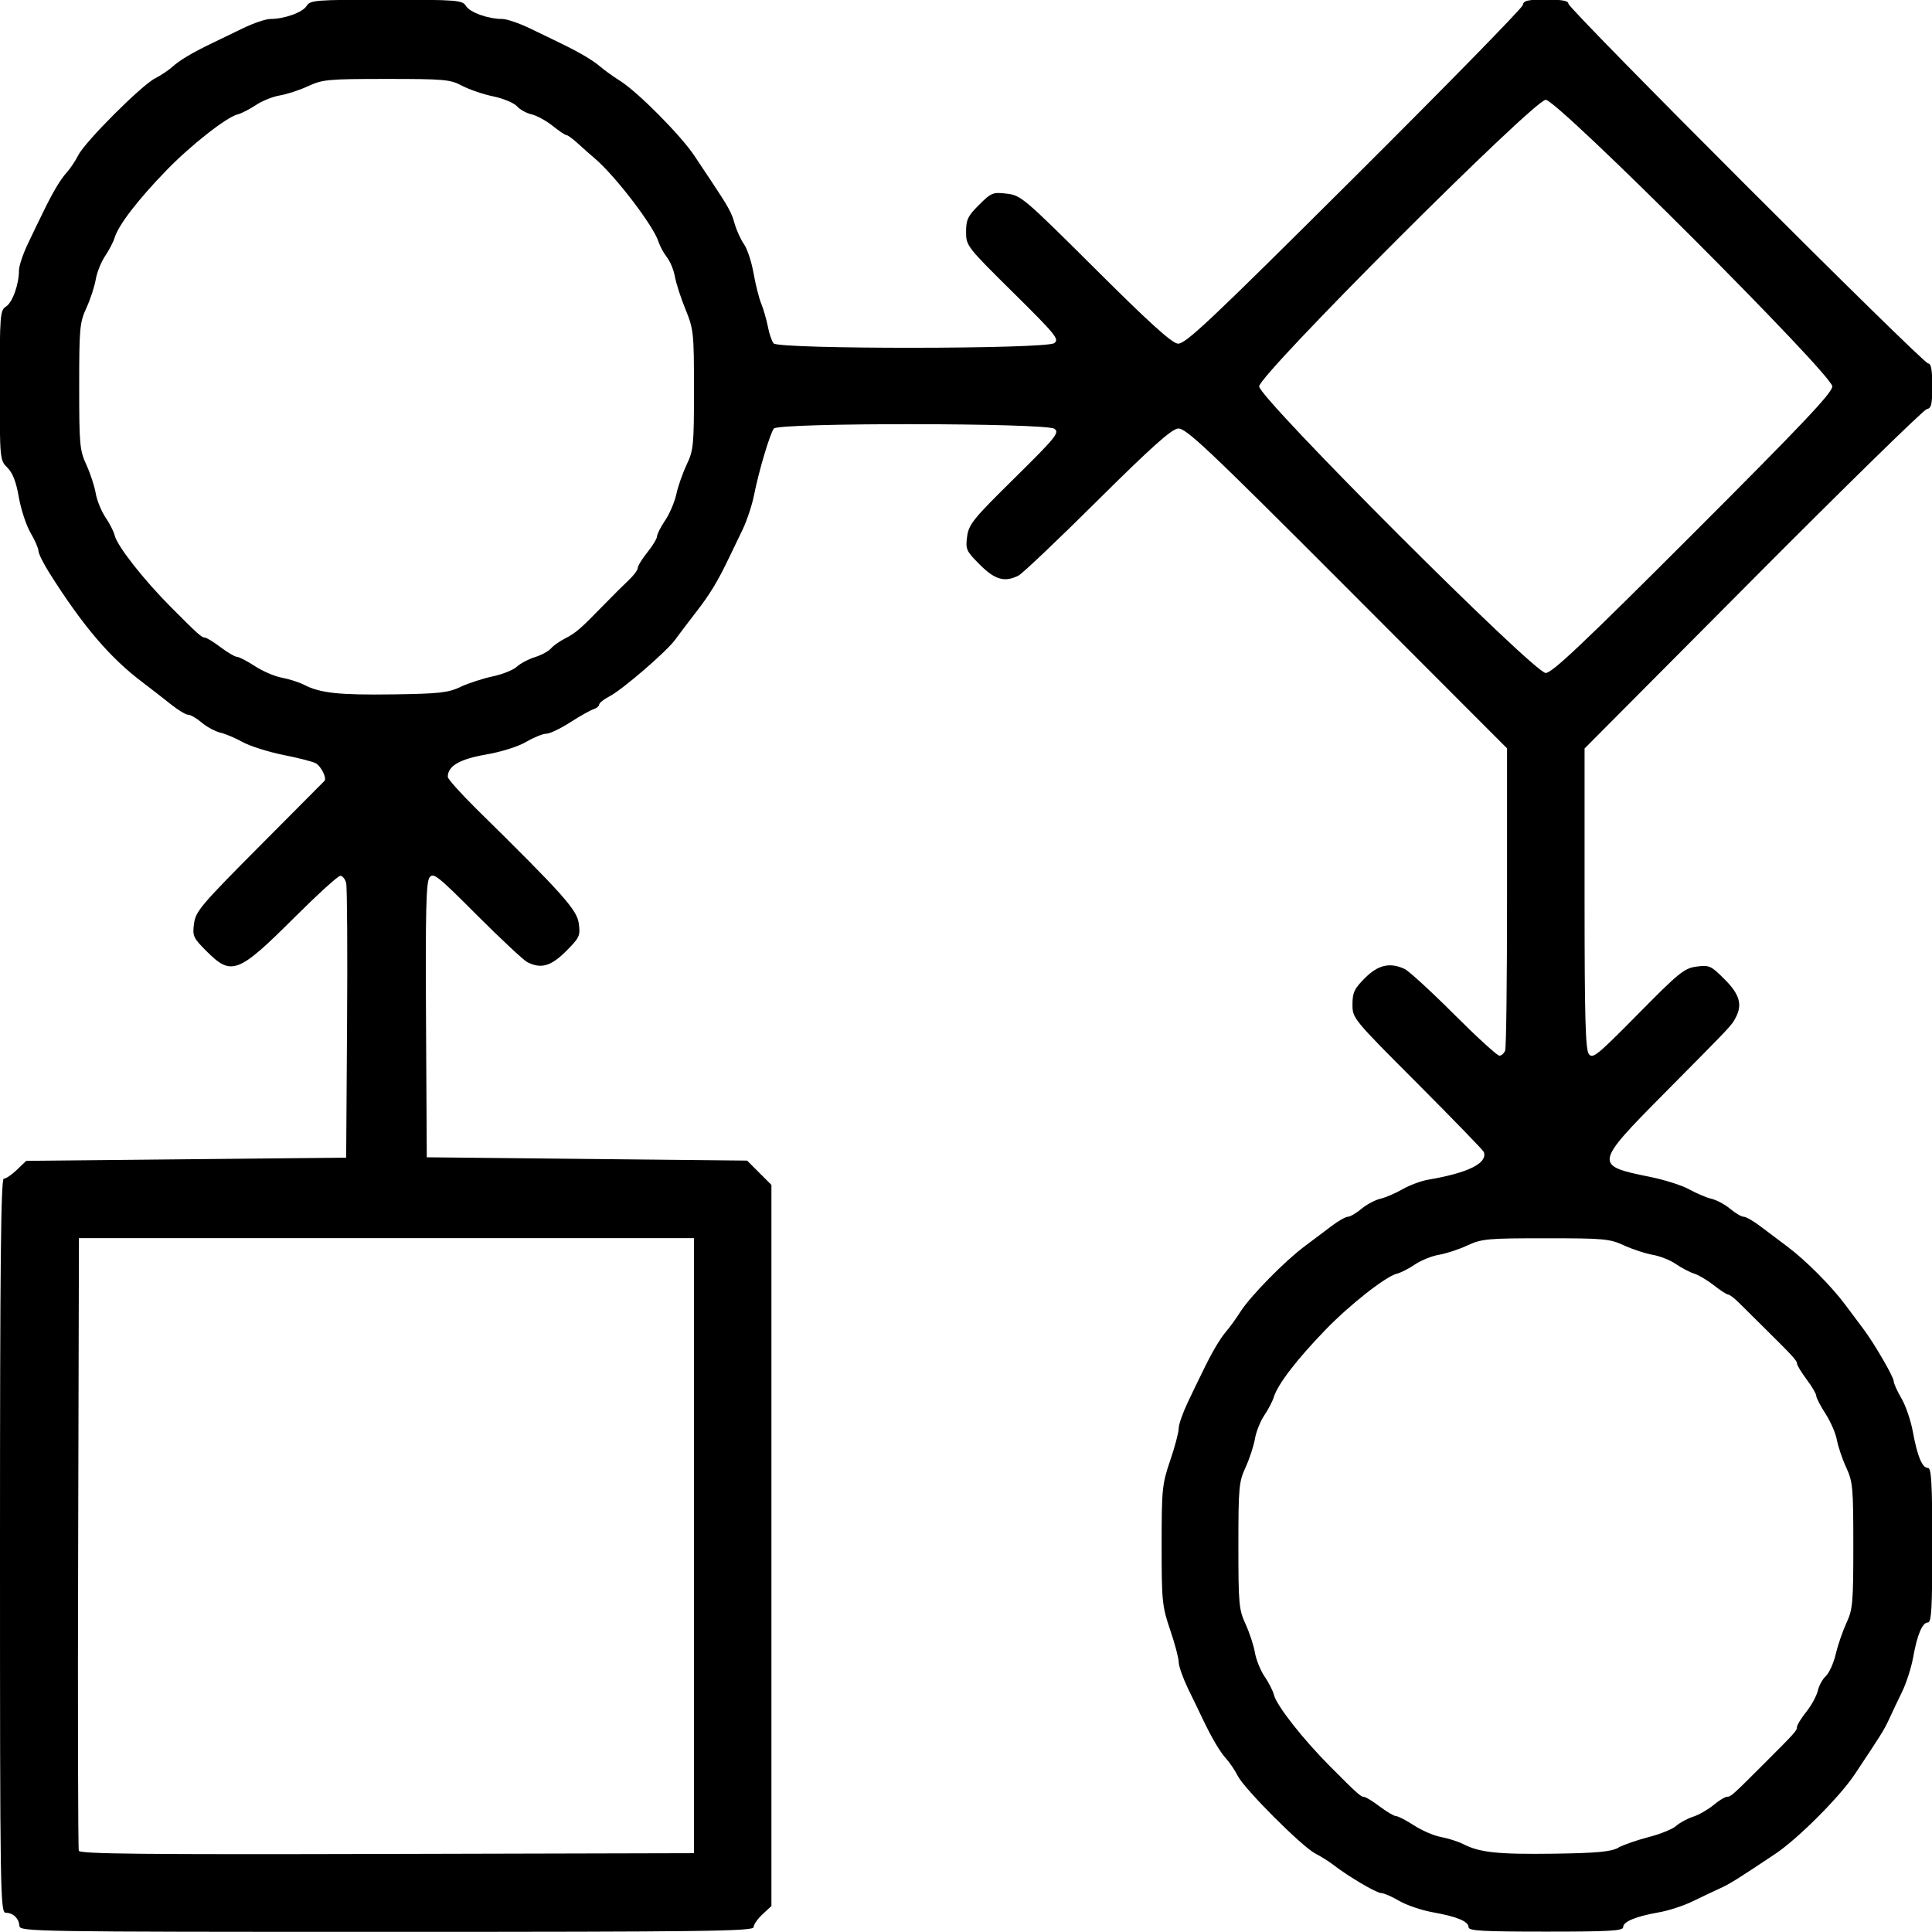 <svg width="15.175mm" height="15.175mm" version="1.1" viewBox="0 0 15.175 15.175" xmlns="http://www.w3.org/2000/svg">
 <g transform="translate(-57.1 -154.59)">
  <path d="m57.252 169.72c0-0.058-0.048-0.106-0.106-0.106-0.044 0-0.046-0.124-0.046-2.883 0-2.219 7e-3 -2.883 0.03-2.883 0.017 0 0.063-0.031 0.103-0.07l0.073-0.07 2.513-0.025 7e-3 -1.05c0.004-0.577 7.7e-4 -1.075-0.007-1.107-0.008-0.031-0.028-0.057-0.046-0.057-0.018 0-0.179 0.147-0.36 0.327-0.442 0.441-0.495 0.461-0.689 0.267-0.107-0.107-0.113-0.12-0.1-0.219 0.013-0.096 0.056-0.147 0.515-0.608 0.276-0.277 0.505-0.508 0.51-0.513 0.019-0.022-0.028-0.116-0.069-0.138-0.024-0.013-0.14-0.043-0.258-0.066-0.118-0.024-0.259-0.069-0.315-0.1-0.056-0.031-0.135-0.065-0.175-0.074-0.041-0.01-0.107-0.045-0.147-0.079-0.04-0.034-0.088-0.062-0.107-0.062-0.018 0-0.08-0.037-0.136-0.082-0.056-0.045-0.156-0.122-0.22-0.171-0.257-0.193-0.471-0.444-0.733-0.859-0.048-0.076-0.087-0.155-0.087-0.175 0-0.02-0.028-0.084-0.062-0.142-0.034-0.058-0.075-0.183-0.092-0.279-0.021-0.121-0.048-0.191-0.09-0.233-0.059-0.059-0.06-0.063-0.06-0.647 0-0.554 0.003-0.589 0.049-0.618 0.051-0.032 0.102-0.174 0.102-0.285 7.2e-5 -0.035 0.033-0.132 0.073-0.215 0.04-0.084 0.092-0.192 0.116-0.24 0.075-0.155 0.135-0.257 0.186-0.313 0.027-0.03 0.068-0.091 0.091-0.136 0.053-0.106 0.498-0.551 0.604-0.604 0.045-0.023 0.106-0.064 0.136-0.091 0.056-0.051 0.157-0.111 0.313-0.186 0.049-0.024 0.157-0.075 0.24-0.116 0.083-0.04 0.18-0.073 0.215-0.073 0.111-1.9e-4 0.253-0.051 0.285-0.102 0.029-0.046 0.064-0.049 0.626-0.049 0.562 0 0.597 3e-3 0.626 0.049 0.032 0.051 0.174 0.102 0.285 0.102 0.035 7e-5 0.132 0.033 0.215 0.073 0.083 0.04 0.192 0.092 0.24 0.116 0.151 0.073 0.256 0.135 0.313 0.184 0.03 0.026 0.101 0.078 0.159 0.114 0.141 0.09 0.475 0.427 0.581 0.586 0.047 0.071 0.104 0.157 0.128 0.192 0.14 0.21 0.165 0.255 0.189 0.342 0.015 0.053 0.048 0.125 0.073 0.161 0.026 0.036 0.06 0.139 0.076 0.23 0.016 0.09 0.043 0.198 0.061 0.24 0.017 0.042 0.04 0.122 0.051 0.177 0.01 0.056 0.031 0.115 0.045 0.133 0.039 0.047 2.141 0.046 2.205-2e-3 0.041-0.03 0.012-0.066-0.324-0.398-0.364-0.36-0.369-0.367-0.369-0.476 7.5e-5 -0.095 0.014-0.125 0.102-0.212 0.095-0.095 0.108-0.101 0.217-0.088 0.112 0.013 0.134 0.032 0.696 0.591 0.416 0.415 0.599 0.581 0.647 0.587 0.058 7e-3 0.232-0.156 1.384-1.303 0.724-0.721 1.321-1.331 1.326-1.355 0.007-0.037 0.037-0.044 0.184-0.044 0.125 0 0.175 9e-3 0.175 0.032 0 0.042 2.784 2.826 2.826 2.826 0.023 0 0.032 0.051 0.032 0.175 0 0.147-0.007 0.177-0.044 0.184-0.024 5e-3 -0.639 0.606-1.366 1.337l-1.321 1.328v1.177c0 0.932 0.007 1.186 0.033 1.222 0.03 0.042 0.064 0.014 0.387-0.313 0.321-0.326 0.363-0.36 0.46-0.373 0.1-0.013 0.113-7e-3 0.22 0.1 0.118 0.118 0.141 0.199 0.087 0.301-0.034 0.064-0.023 0.052-0.56 0.594-0.551 0.556-0.553 0.568-0.117 0.656 0.116 0.023 0.257 0.068 0.312 0.099 0.056 0.031 0.135 0.065 0.175 0.074 0.041 0.01 0.107 0.045 0.147 0.079 0.04 0.034 0.088 0.062 0.106 0.062 0.018 0 0.077 0.034 0.131 0.075 0.054 0.041 0.148 0.112 0.21 0.158 0.145 0.108 0.347 0.311 0.458 0.46 0.049 0.065 0.112 0.15 0.14 0.187 0.087 0.116 0.239 0.378 0.239 0.411 0 0.018 0.028 0.079 0.061 0.136 0.034 0.057 0.074 0.176 0.09 0.264 0.035 0.191 0.073 0.282 0.118 0.282 0.027 0 0.034 0.117 0.034 0.607 0 0.499-0.006 0.607-0.035 0.607-0.043 0-0.084 0.097-0.116 0.278-0.014 0.076-0.052 0.196-0.086 0.266-0.034 0.07-0.08 0.166-0.102 0.215-0.039 0.085-0.064 0.124-0.271 0.435-0.118 0.177-0.447 0.506-0.624 0.624-0.311 0.207-0.351 0.232-0.435 0.271-0.049 0.022-0.145 0.068-0.215 0.102-0.07 0.034-0.189 0.073-0.266 0.086-0.181 0.032-0.278 0.073-0.278 0.116 0 0.029-0.108 0.035-0.607 0.035-0.49 0-0.607-6e-3 -0.607-0.034 0-0.046-0.09-0.084-0.282-0.118-0.088-0.016-0.206-0.056-0.264-0.09-0.057-0.034-0.121-0.061-0.141-0.061-0.037 0-0.259-0.131-0.376-0.222-0.035-0.027-0.099-0.067-0.142-0.089-0.103-0.053-0.557-0.507-0.608-0.609-0.022-0.043-0.062-0.103-0.089-0.133-0.051-0.056-0.111-0.157-0.186-0.313-0.023-0.049-0.075-0.157-0.116-0.24-0.04-0.084-0.073-0.177-0.073-0.208 6e-6 -0.031-0.03-0.145-0.067-0.253-0.063-0.185-0.067-0.225-0.067-0.665 0-0.44 4e-3 -0.48 0.067-0.665 0.037-0.108 0.067-0.222 0.067-0.253-5e-6 -0.031 0.033-0.124 0.073-0.208 0.04-0.084 0.092-0.192 0.116-0.24 0.073-0.151 0.135-0.256 0.184-0.313 0.026-0.03 0.077-0.1 0.112-0.155 0.078-0.123 0.35-0.399 0.503-0.513 0.062-0.046 0.156-0.117 0.21-0.158 0.054-0.041 0.113-0.075 0.131-0.075 0.018 0 0.065-0.028 0.106-0.062 0.04-0.034 0.107-0.069 0.147-0.079 0.041-9e-3 0.12-0.043 0.176-0.075 0.056-0.032 0.147-0.066 0.202-0.075 0.315-0.054 0.466-0.129 0.437-0.217-0.004-0.013-0.239-0.255-0.52-0.537-0.508-0.509-0.512-0.513-0.512-0.622 0-0.094 0.014-0.124 0.098-0.208 0.104-0.104 0.196-0.125 0.312-0.071 0.032 0.015 0.206 0.174 0.386 0.354 0.18 0.18 0.341 0.327 0.358 0.327 0.016 0 0.036-0.018 0.045-0.04 0.009-0.022 0.015-0.565 0.015-1.207v-1.167l-1.258-1.26c-1.105-1.107-1.267-1.259-1.327-1.252-0.051 5e-3 -0.212 0.149-0.632 0.566-0.31 0.308-0.588 0.572-0.619 0.588-0.108 0.056-0.186 0.035-0.305-0.085-0.107-0.107-0.113-0.12-0.1-0.22 0.013-0.097 0.047-0.139 0.373-0.46 0.327-0.323 0.354-0.357 0.313-0.387-0.065-0.047-2.167-0.049-2.204-2e-3 -0.03 0.039-0.119 0.336-0.156 0.525-0.015 0.076-0.055 0.196-0.088 0.266-0.034 0.07-0.082 0.17-0.108 0.224-0.089 0.186-0.148 0.284-0.262 0.431-0.063 0.081-0.136 0.178-0.162 0.214-0.068 0.093-0.415 0.392-0.514 0.443-0.045 0.023-0.082 0.053-0.082 0.065s-0.02 0.029-0.045 0.037c-0.025 8e-3 -0.107 0.054-0.183 0.103-0.076 0.049-0.16 0.089-0.187 0.089-0.027 0-0.098 0.029-0.158 0.064-0.063 0.037-0.196 0.079-0.318 0.1-0.206 0.036-0.298 0.09-0.298 0.175 0 0.017 0.1 0.128 0.221 0.248 0.684 0.673 0.794 0.796 0.808 0.904 0.013 0.096 0.006 0.111-0.1 0.217-0.119 0.119-0.197 0.141-0.305 0.086-0.03-0.016-0.208-0.182-0.395-0.369-0.31-0.311-0.343-0.337-0.373-0.295-0.026 0.036-0.032 0.264-0.027 1.121l0.006 1.076 1.258 0.013 1.258 0.013 0.191 0.191v5.664l-0.07 0.065c-0.038 0.035-0.07 0.081-0.07 0.101 0 0.032-0.373 0.037-2.883 0.037-2.76 0-2.883-2e-3 -2.883-0.046zm5.299-2.99v-2.415h-4.831l-0.006 2.39c-0.004 1.315-0.001 2.404 0.005 2.422 0.01 0.025 0.507 0.03 2.422 0.025l2.41-6e-3zm7.26 2.372c0.042-0.022 0.15-0.06 0.24-0.083 0.09-0.023 0.186-0.062 0.214-0.087 0.028-0.025 0.088-0.058 0.135-0.073 0.046-0.015 0.118-0.057 0.16-0.092 0.042-0.035 0.089-0.064 0.105-0.064 0.03 0 0.045-0.014 0.29-0.259 0.244-0.244 0.259-0.26 0.259-0.288 0-0.015 0.033-0.07 0.074-0.121 0.041-0.051 0.081-0.126 0.09-0.165 0.009-0.04 0.037-0.091 0.063-0.115 0.026-0.024 0.061-0.101 0.078-0.173 0.017-0.072 0.055-0.182 0.084-0.245 0.049-0.104 0.054-0.157 0.054-0.607 0-0.456-0.004-0.502-0.056-0.614-0.031-0.067-0.063-0.163-0.073-0.215-0.009-0.052-0.049-0.144-0.089-0.206s-0.073-0.125-0.073-0.141c0-0.016-0.034-0.074-0.075-0.128-0.041-0.055-0.075-0.111-0.076-0.124-7.68e-4 -0.026-0.028-0.055-0.259-0.284-0.073-0.072-0.162-0.161-0.198-0.196-0.035-0.035-0.073-0.064-0.084-0.064s-0.062-0.033-0.113-0.073c-0.051-0.04-0.12-0.081-0.153-0.091-0.033-0.01-0.097-0.043-0.144-0.075-0.046-0.032-0.129-0.064-0.183-0.073-0.054-9e-3 -0.155-0.042-0.223-0.073-0.115-0.053-0.158-0.057-0.617-0.057s-0.502 4e-3 -0.617 0.057c-0.068 0.032-0.169 0.064-0.223 0.073-0.054 9e-3 -0.138 0.043-0.186 0.075-0.048 0.033-0.113 0.066-0.145 0.074-0.087 0.022-0.368 0.243-0.556 0.437-0.226 0.233-0.379 0.432-0.409 0.532-0.01 0.033-0.044 0.098-0.075 0.144-0.031 0.046-0.064 0.129-0.073 0.183-0.009 0.054-0.042 0.155-0.073 0.223-0.053 0.115-0.057 0.158-0.057 0.617s4e-3 0.502 0.057 0.617c0.031 0.068 0.064 0.169 0.073 0.223 0.009 0.054 0.043 0.138 0.075 0.186 0.033 0.048 0.066 0.113 0.074 0.145 0.021 0.085 0.228 0.348 0.442 0.563 0.21 0.211 0.241 0.239 0.266 0.239 0.014 3.9e-4 0.07 0.035 0.124 0.076 0.055 0.041 0.112 0.075 0.128 0.075 0.016 0 0.079 0.033 0.141 0.073 0.061 0.04 0.157 0.081 0.212 0.091 0.055 0.01 0.133 0.035 0.173 0.055 0.129 0.067 0.275 0.082 0.713 0.076 0.339-5e-3 0.446-0.015 0.507-0.047zm-9.094-9.117c0.063-0.029 0.176-0.066 0.252-0.082 0.076-0.016 0.162-0.05 0.19-0.076 0.028-0.026 0.093-0.06 0.144-0.076 0.051-0.016 0.107-0.047 0.125-0.068 0.017-0.021 0.067-0.056 0.11-0.078 0.086-0.044 0.12-0.074 0.305-0.264 0.07-0.072 0.158-0.159 0.196-0.195 0.038-0.036 0.07-0.078 0.07-0.094 0-0.016 0.034-0.072 0.076-0.124 0.042-0.052 0.076-0.109 0.076-0.126 0-0.017 0.029-0.073 0.063-0.124 0.035-0.051 0.075-0.145 0.089-0.209 0.014-0.064 0.051-0.168 0.082-0.233 0.052-0.108 0.056-0.154 0.056-0.585 0-0.447-3e-3 -0.475-0.067-0.632-0.037-0.09-0.074-0.206-0.083-0.257-0.009-0.051-0.037-0.119-0.063-0.152-0.026-0.033-0.055-0.088-0.066-0.122-0.04-0.126-0.343-0.522-0.503-0.656-0.027-0.022-0.082-0.072-0.124-0.11-0.042-0.038-0.084-0.07-0.094-0.07-0.01 0-0.06-0.033-0.111-0.074-0.051-0.041-0.126-0.081-0.165-0.09-0.04-9e-3 -0.091-0.037-0.115-0.064-0.024-0.026-0.108-0.061-0.186-0.077-0.078-0.016-0.188-0.054-0.244-0.083-0.093-0.05-0.139-0.054-0.594-0.054-0.459 0-0.502 4e-3 -0.617 0.057-0.068 0.032-0.169 0.064-0.223 0.073-0.054 9e-3 -0.138 0.043-0.186 0.075s-0.113 0.066-0.145 0.074c-0.087 0.022-0.368 0.243-0.556 0.437-0.226 0.233-0.379 0.432-0.409 0.532-0.01 0.033-0.044 0.098-0.075 0.144-0.031 0.046-0.064 0.129-0.073 0.183-0.009 0.054-0.042 0.155-0.073 0.223-0.053 0.115-0.057 0.158-0.057 0.617 0 0.459 4e-3 0.502 0.057 0.617 0.031 0.068 0.064 0.169 0.073 0.223 0.009 0.054 0.043 0.138 0.075 0.186 0.033 0.048 0.066 0.113 0.074 0.145 0.021 0.085 0.228 0.348 0.442 0.563 0.21 0.211 0.241 0.239 0.266 0.239 0.014 3.8e-4 0.07 0.035 0.124 0.076 0.055 0.041 0.112 0.075 0.128 0.075 0.016 0 0.079 0.033 0.141 0.073 0.061 0.04 0.157 0.081 0.212 0.091 0.055 0.01 0.133 0.035 0.173 0.055 0.127 0.066 0.274 0.082 0.701 0.076 0.363-5e-3 0.432-0.013 0.531-0.059zm9.681-1.203c0.858-0.858 1.094-1.107 1.094-1.157 0-0.092-2.158-2.251-2.251-2.251-0.092 0-2.251 2.158-2.251 2.251 0 0.092 2.158 2.251 2.251 2.251 0.05 0 0.299-0.236 1.157-1.094z" stroke-width=".025"/>
 </g>
</svg>
